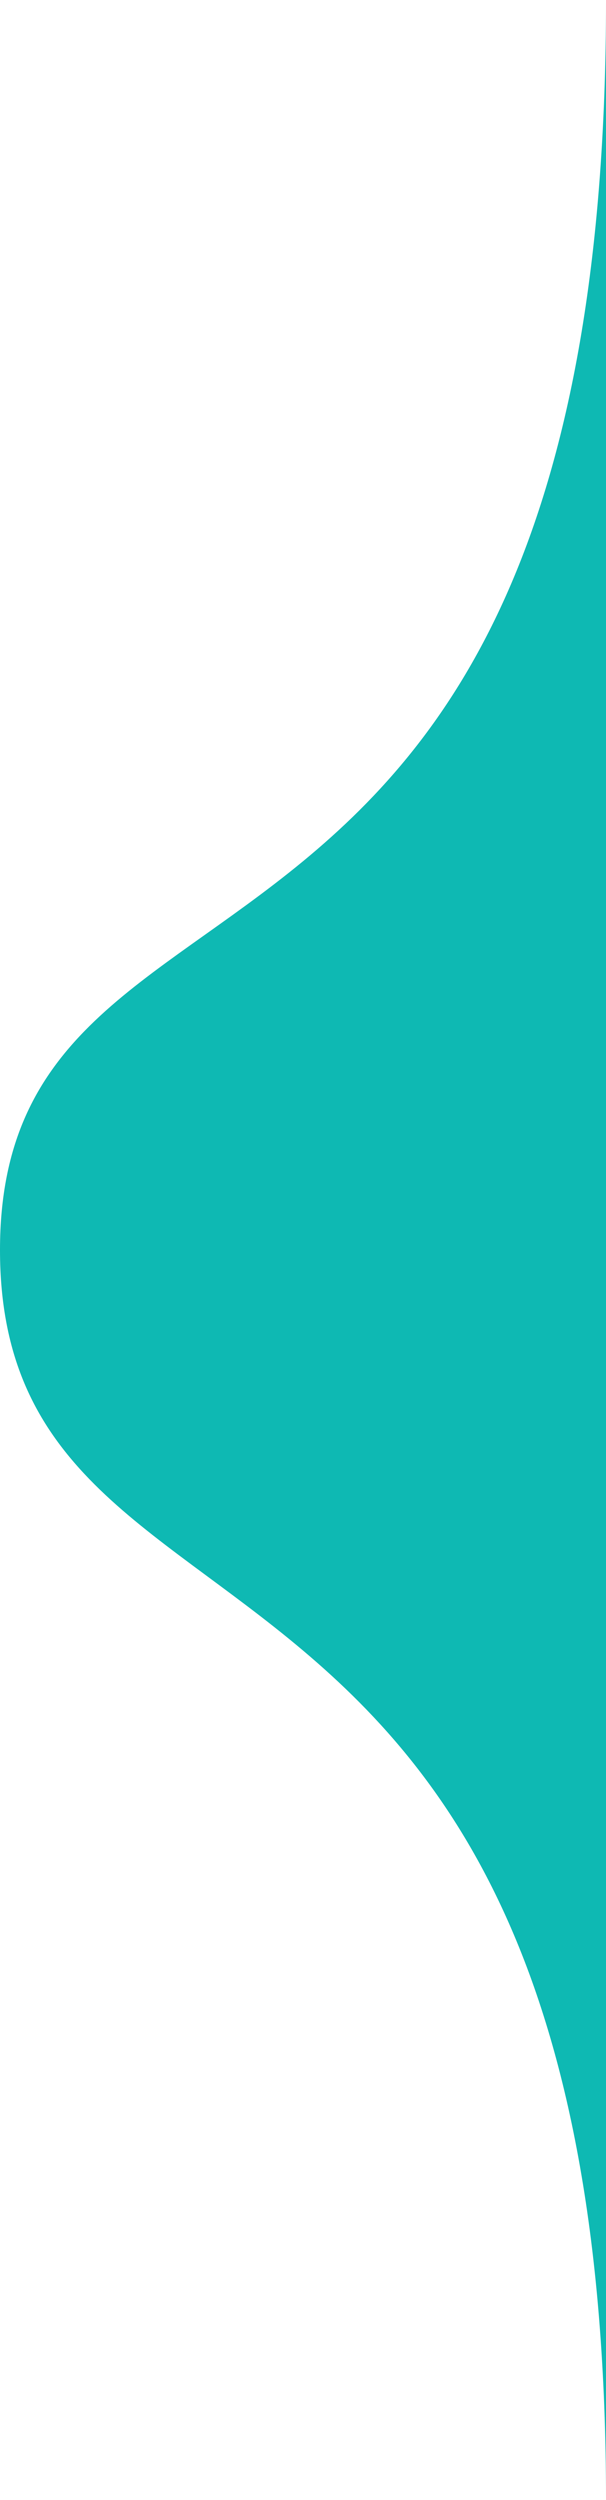 <?xml version="1.0" encoding="utf-8"?>
<!-- Generator: Adobe Illustrator 23.0.1, SVG Export Plug-In . SVG Version: 6.00 Build 0)  -->
<svg version="1.1" id="Camada_2" xmlns="http://www.w3.org/2000/svg" xmlns:xlink="http://www.w3.org/1999/xlink" x="0px" y="0px"
	 viewBox="0 0 48.5 200" style="enable-background:new 0 0 48.5 200;" xml:space="preserve">
<style type="text/css">
	.st0{fill:#0EB9B3;}
</style>
<path class="st0" d="M48.5,0C48.5,85.2,0,65.2,0,100c0,35.1,48.5,17,48.5,100V0z"/>
</svg>
